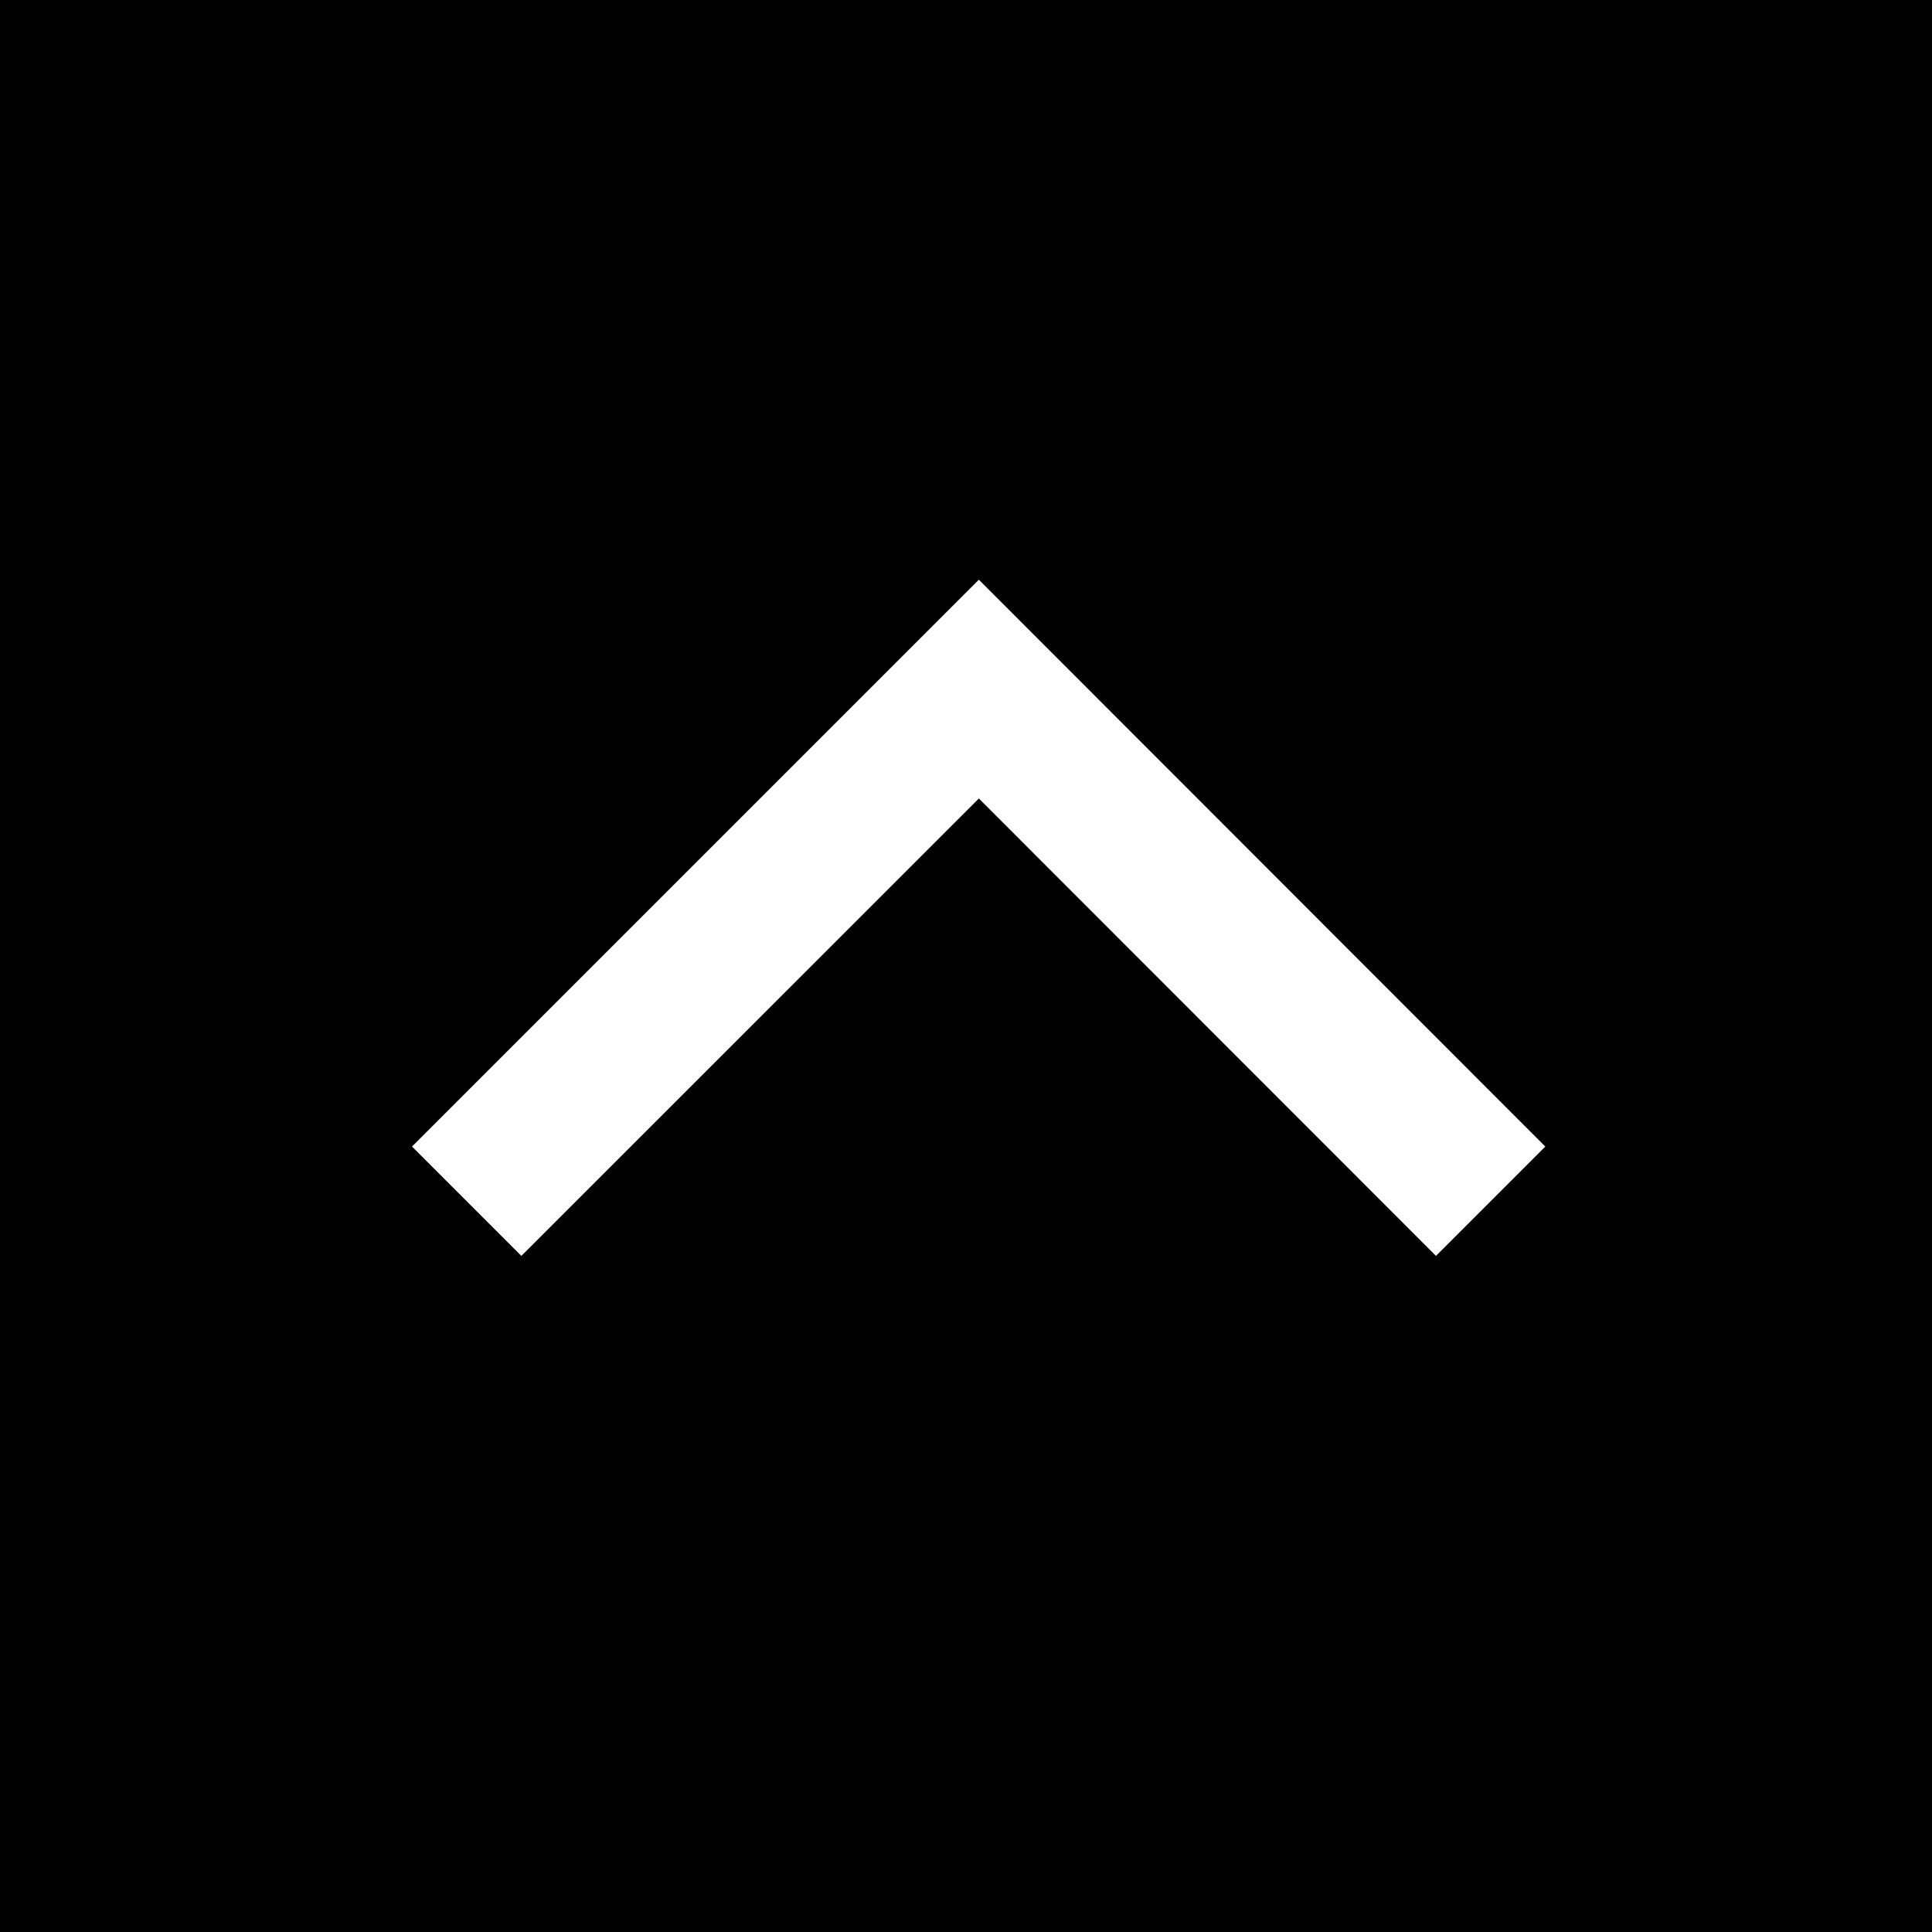<svg xmlns="http://www.w3.org/2000/svg" width="20" height="20" viewBox="0 0 20 20">
    <path data-name="패스 3161" d="M20 20H0V0h20z"/>
    <path data-name="패스 3162" d="M1.132 0 0 1.132l4.735 4.736L0 10.6l1.132 1.132L7 5.868z" transform="rotate(-90 8.633 4.368)" style="fill:#fff"/>
</svg>
